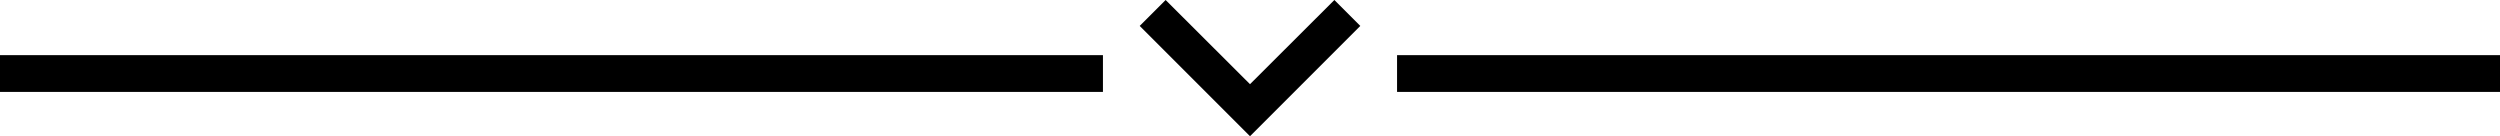 <svg xmlns="http://www.w3.org/2000/svg" width="136" height="7.41" viewBox="0 0 136 7.41">
  <g id="Subrallado" transform="translate(0 0)">
    <path id="Flecha" d="M16.59,8.59,12,13.17,7.41,8.59,6,10l6,6,6-6Z" transform="translate(56 -8.59)"/>
    <line id="Línea_8" data-name="Línea 8" x2="60" transform="translate(76 4)" fill="none" stroke="#000" stroke-width="2"/>
    <line id="Línea_9" data-name="Línea 9" x1="60" transform="translate(0 4)" fill="none" stroke="#000" stroke-width="2"/>
  </g>
</svg>
